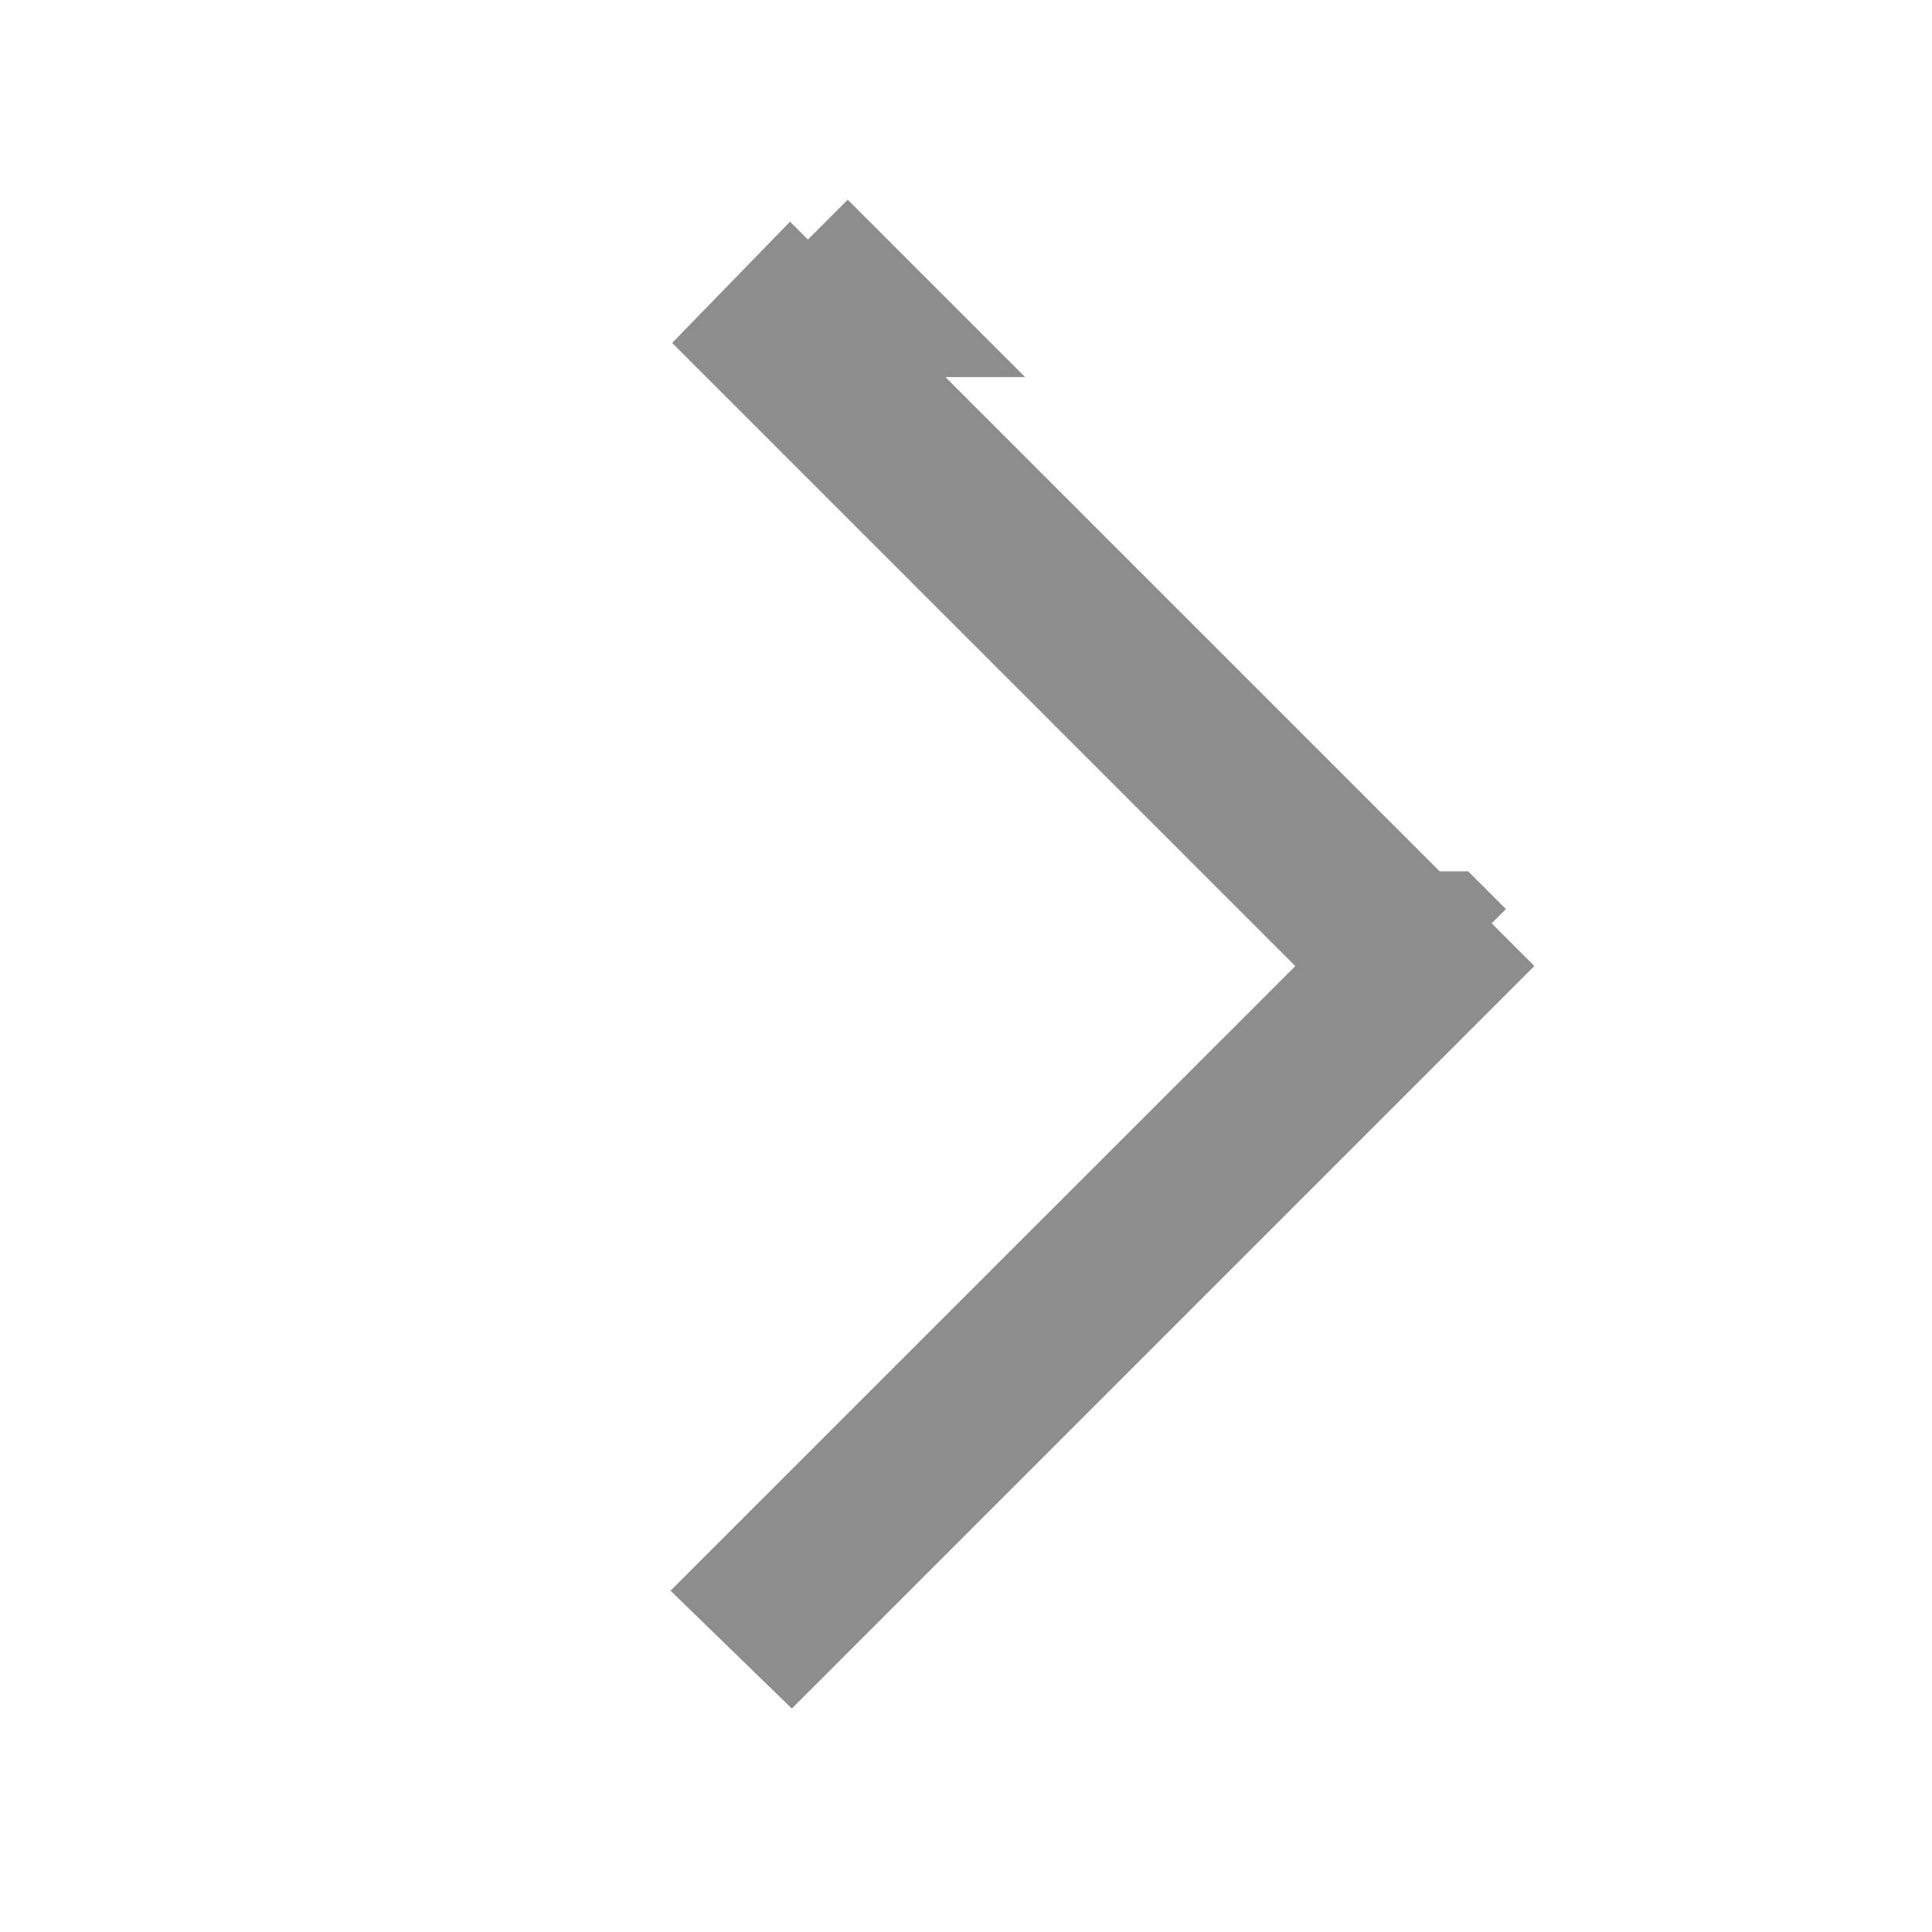 <svg width="12" height="12" viewBox="0 0 12 12" fill="none" xmlns="http://www.w3.org/2000/svg">
<g id="direction/left">
<path id="Union" d="M8.399 5.647L8.752 6L8.399 6.354L4.877 9.875L4.913 9.91L8.823 6L4.912 2.089L4.877 2.125L8.399 5.647ZM8.912 5.912C8.912 5.912 8.912 5.912 8.911 5.912L8.912 5.912L9 6L8.912 5.912ZM4.665 1.842C4.665 1.842 4.665 1.842 4.665 1.842L4.665 1.842L4.665 1.842ZM5.159 1.842C5.159 1.842 5.16 1.842 5.16 1.842L4.912 1.594L5.16 1.842L5.159 1.842Z" stroke="#8D8D8D"/>
</g>
</svg>
